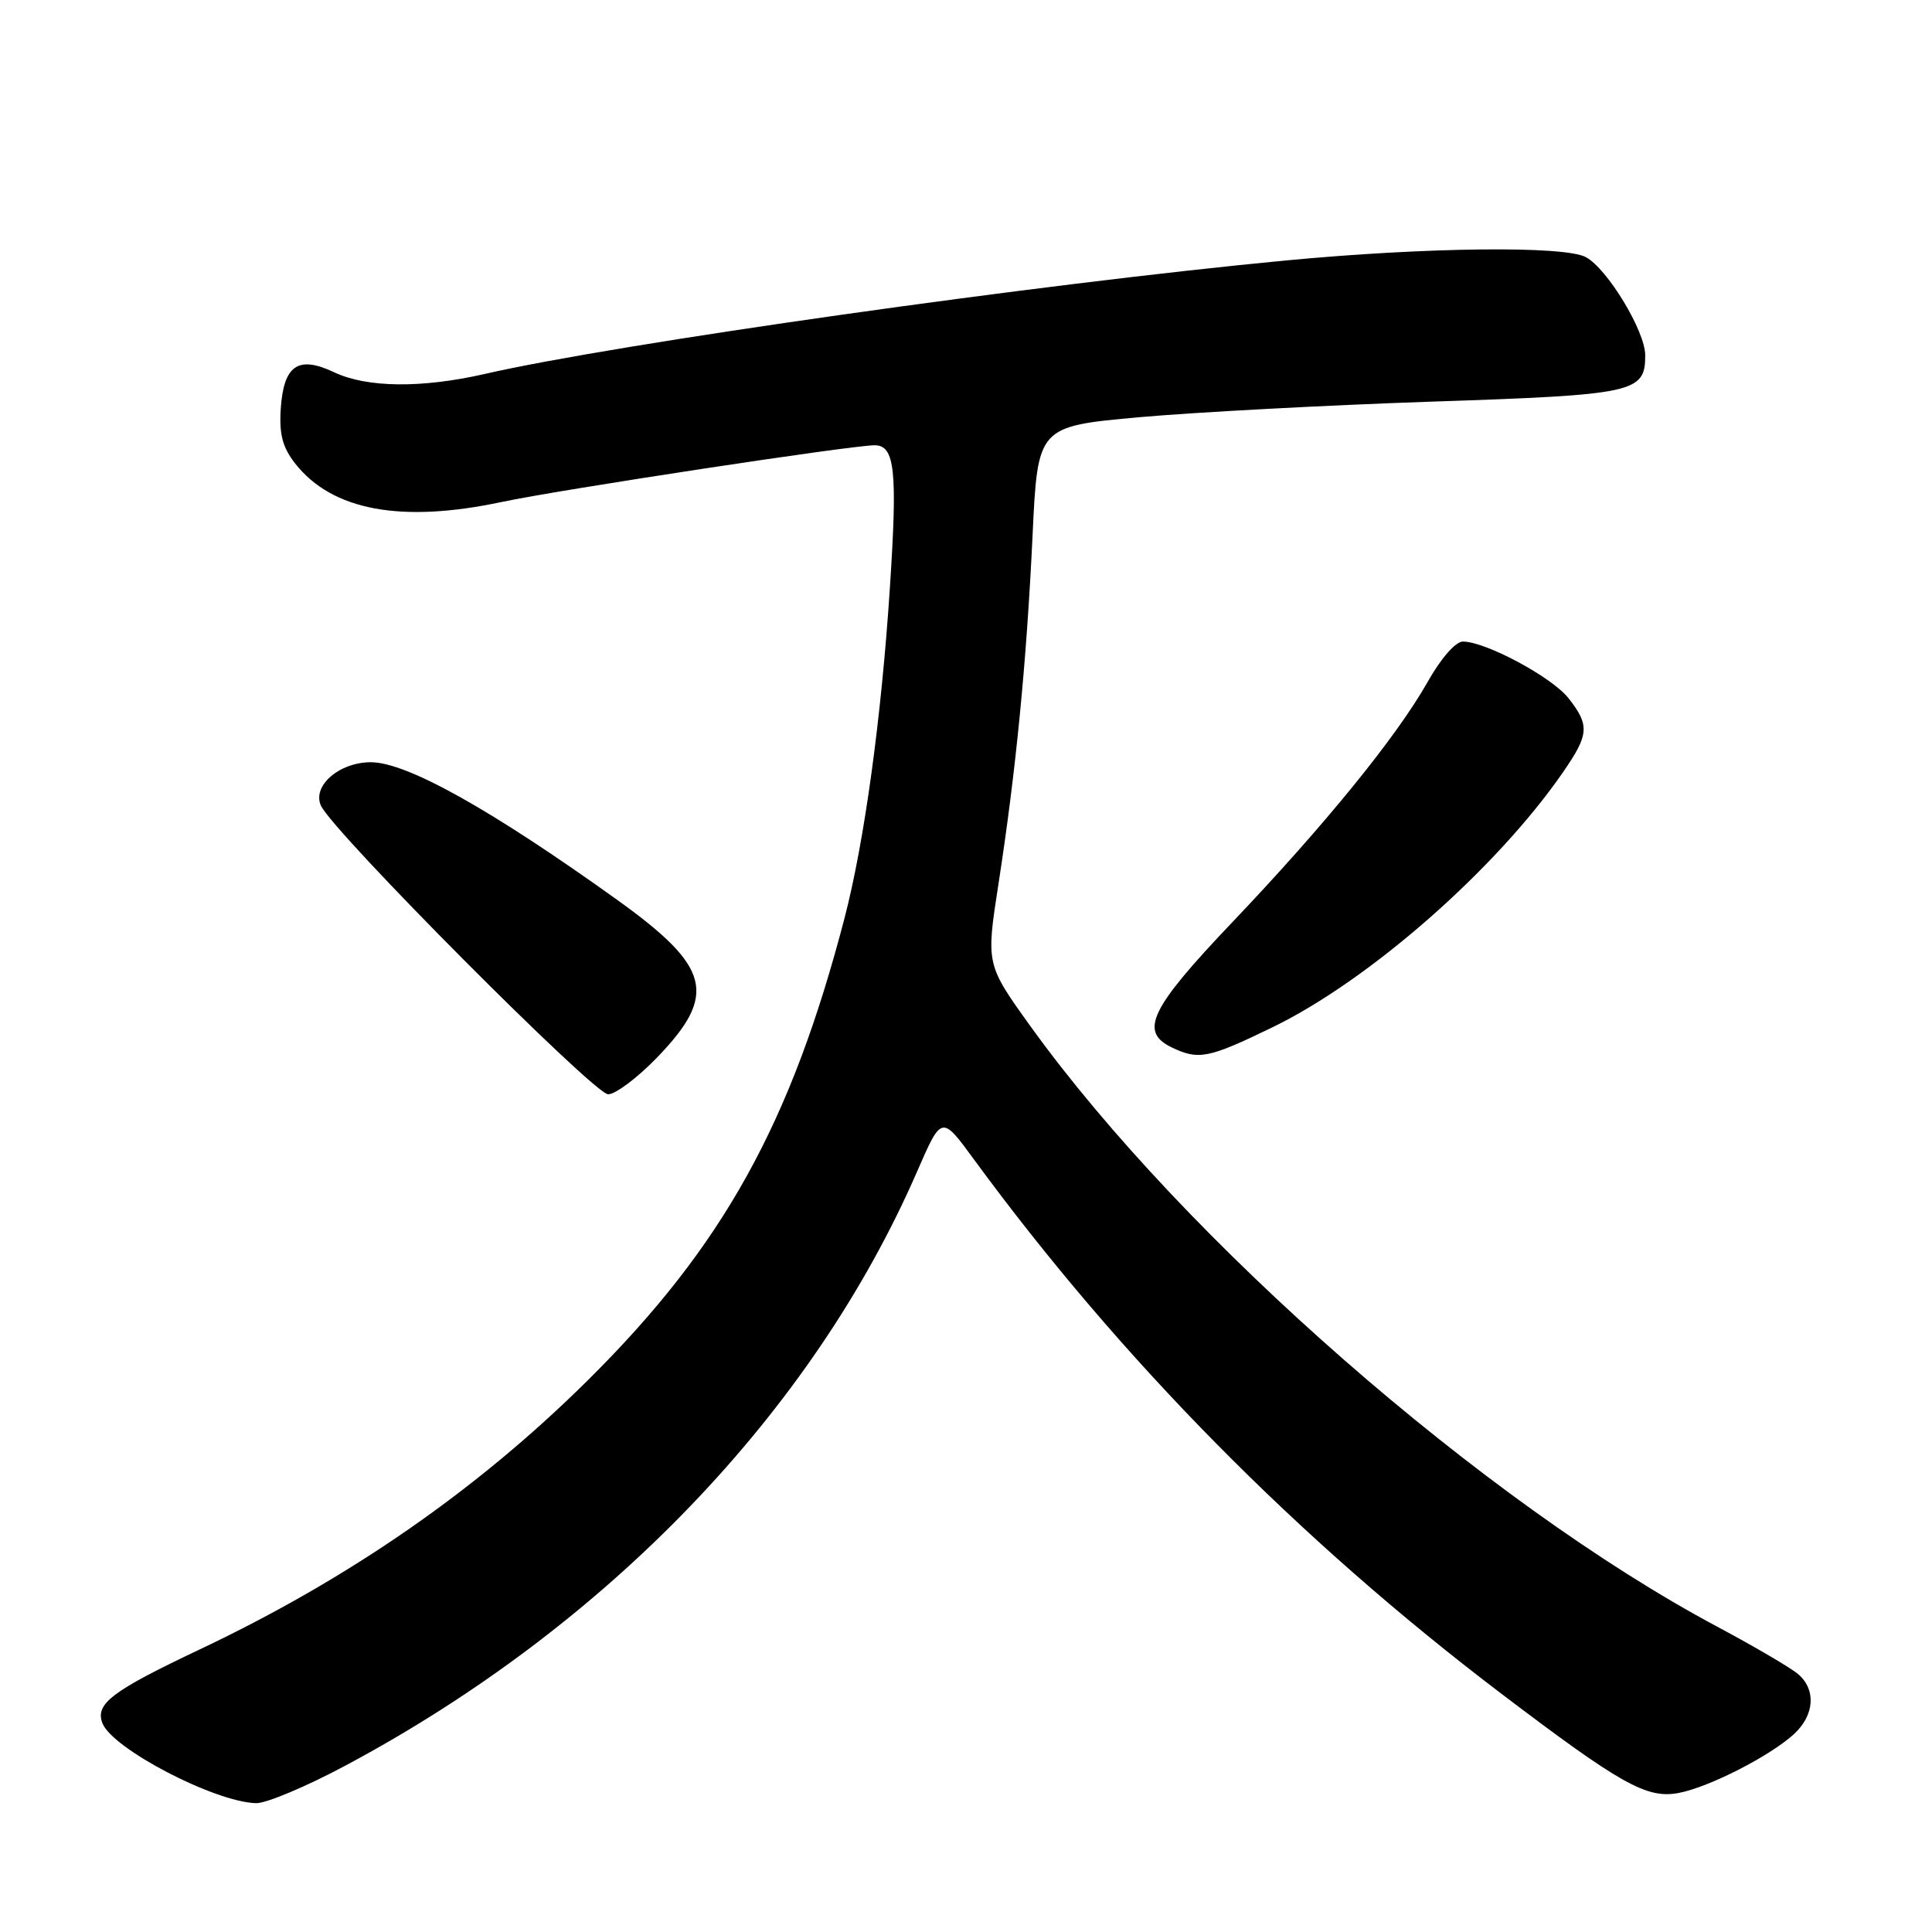<?xml version="1.0" encoding="UTF-8" standalone="no"?>
<!DOCTYPE svg PUBLIC "-//W3C//DTD SVG 1.1//EN" "http://www.w3.org/Graphics/SVG/1.1/DTD/svg11.dtd" >
<svg xmlns="http://www.w3.org/2000/svg" xmlns:xlink="http://www.w3.org/1999/xlink" version="1.1" viewBox="0 0 256 256">
 <g >
 <path fill="currentColor"
d=" M 45.83 233.92 C 80.40 215.45 107.67 187.10 121.54 155.19 C 124.77 147.77 124.77 147.77 129.06 153.64 C 148.46 180.11 172.01 203.98 198.84 224.35 C 214.79 236.46 218.21 238.37 222.42 237.58 C 226.46 236.82 234.61 232.65 237.75 229.74 C 240.44 227.24 240.66 223.87 238.25 221.82 C 237.29 221.00 232.46 218.17 227.52 215.53 C 196.72 199.10 156.95 164.32 136.57 136.02 C 130.65 127.79 130.65 127.79 132.30 117.14 C 134.60 102.29 136.02 87.85 136.82 70.96 C 137.50 56.50 137.50 56.50 151.00 55.28 C 158.43 54.62 175.83 53.69 189.67 53.22 C 216.69 52.32 218.00 52.03 218.00 47.07 C 218.00 43.89 212.98 35.59 210.13 34.07 C 207.28 32.54 188.98 32.75 170.41 34.51 C 137.61 37.63 81.72 45.54 64.19 49.56 C 55.85 51.46 48.61 51.38 44.28 49.33 C 39.51 47.07 37.59 48.38 37.20 54.16 C 36.98 57.55 37.44 59.28 39.12 61.43 C 44.02 67.65 53.16 69.35 66.50 66.51 C 74.13 64.89 112.84 59.00 115.89 59.00 C 118.58 59.00 118.94 62.32 117.91 77.95 C 116.78 95.22 114.52 111.61 111.91 121.63 C 104.81 148.89 95.78 165.15 77.93 182.85 C 63.25 197.41 46.29 209.17 26.46 218.56 C 14.81 224.08 12.59 225.76 13.57 228.33 C 14.87 231.71 28.41 238.77 33.92 238.93 C 35.25 238.97 40.61 236.72 45.83 233.92 Z  M 87.10 140.09 C 95.11 131.78 94.17 128.13 81.77 119.23 C 65.02 107.22 53.88 101.00 49.14 101.00 C 44.92 101.00 41.31 104.17 42.54 106.78 C 44.23 110.35 78.72 145.00 80.58 145.00 C 81.56 145.00 84.50 142.79 87.10 140.09 Z  M 168.55 136.15 C 181.41 129.93 198.24 115.16 207.11 102.32 C 210.57 97.31 210.66 96.11 207.83 92.51 C 205.63 89.72 196.89 85.03 193.85 85.01 C 192.88 85.00 190.93 87.23 189.18 90.34 C 185.09 97.59 175.56 109.31 163.25 122.24 C 152.41 133.63 150.92 136.69 155.25 138.78 C 158.81 140.50 160.12 140.24 168.55 136.15 Z "/>
</g>
</svg>